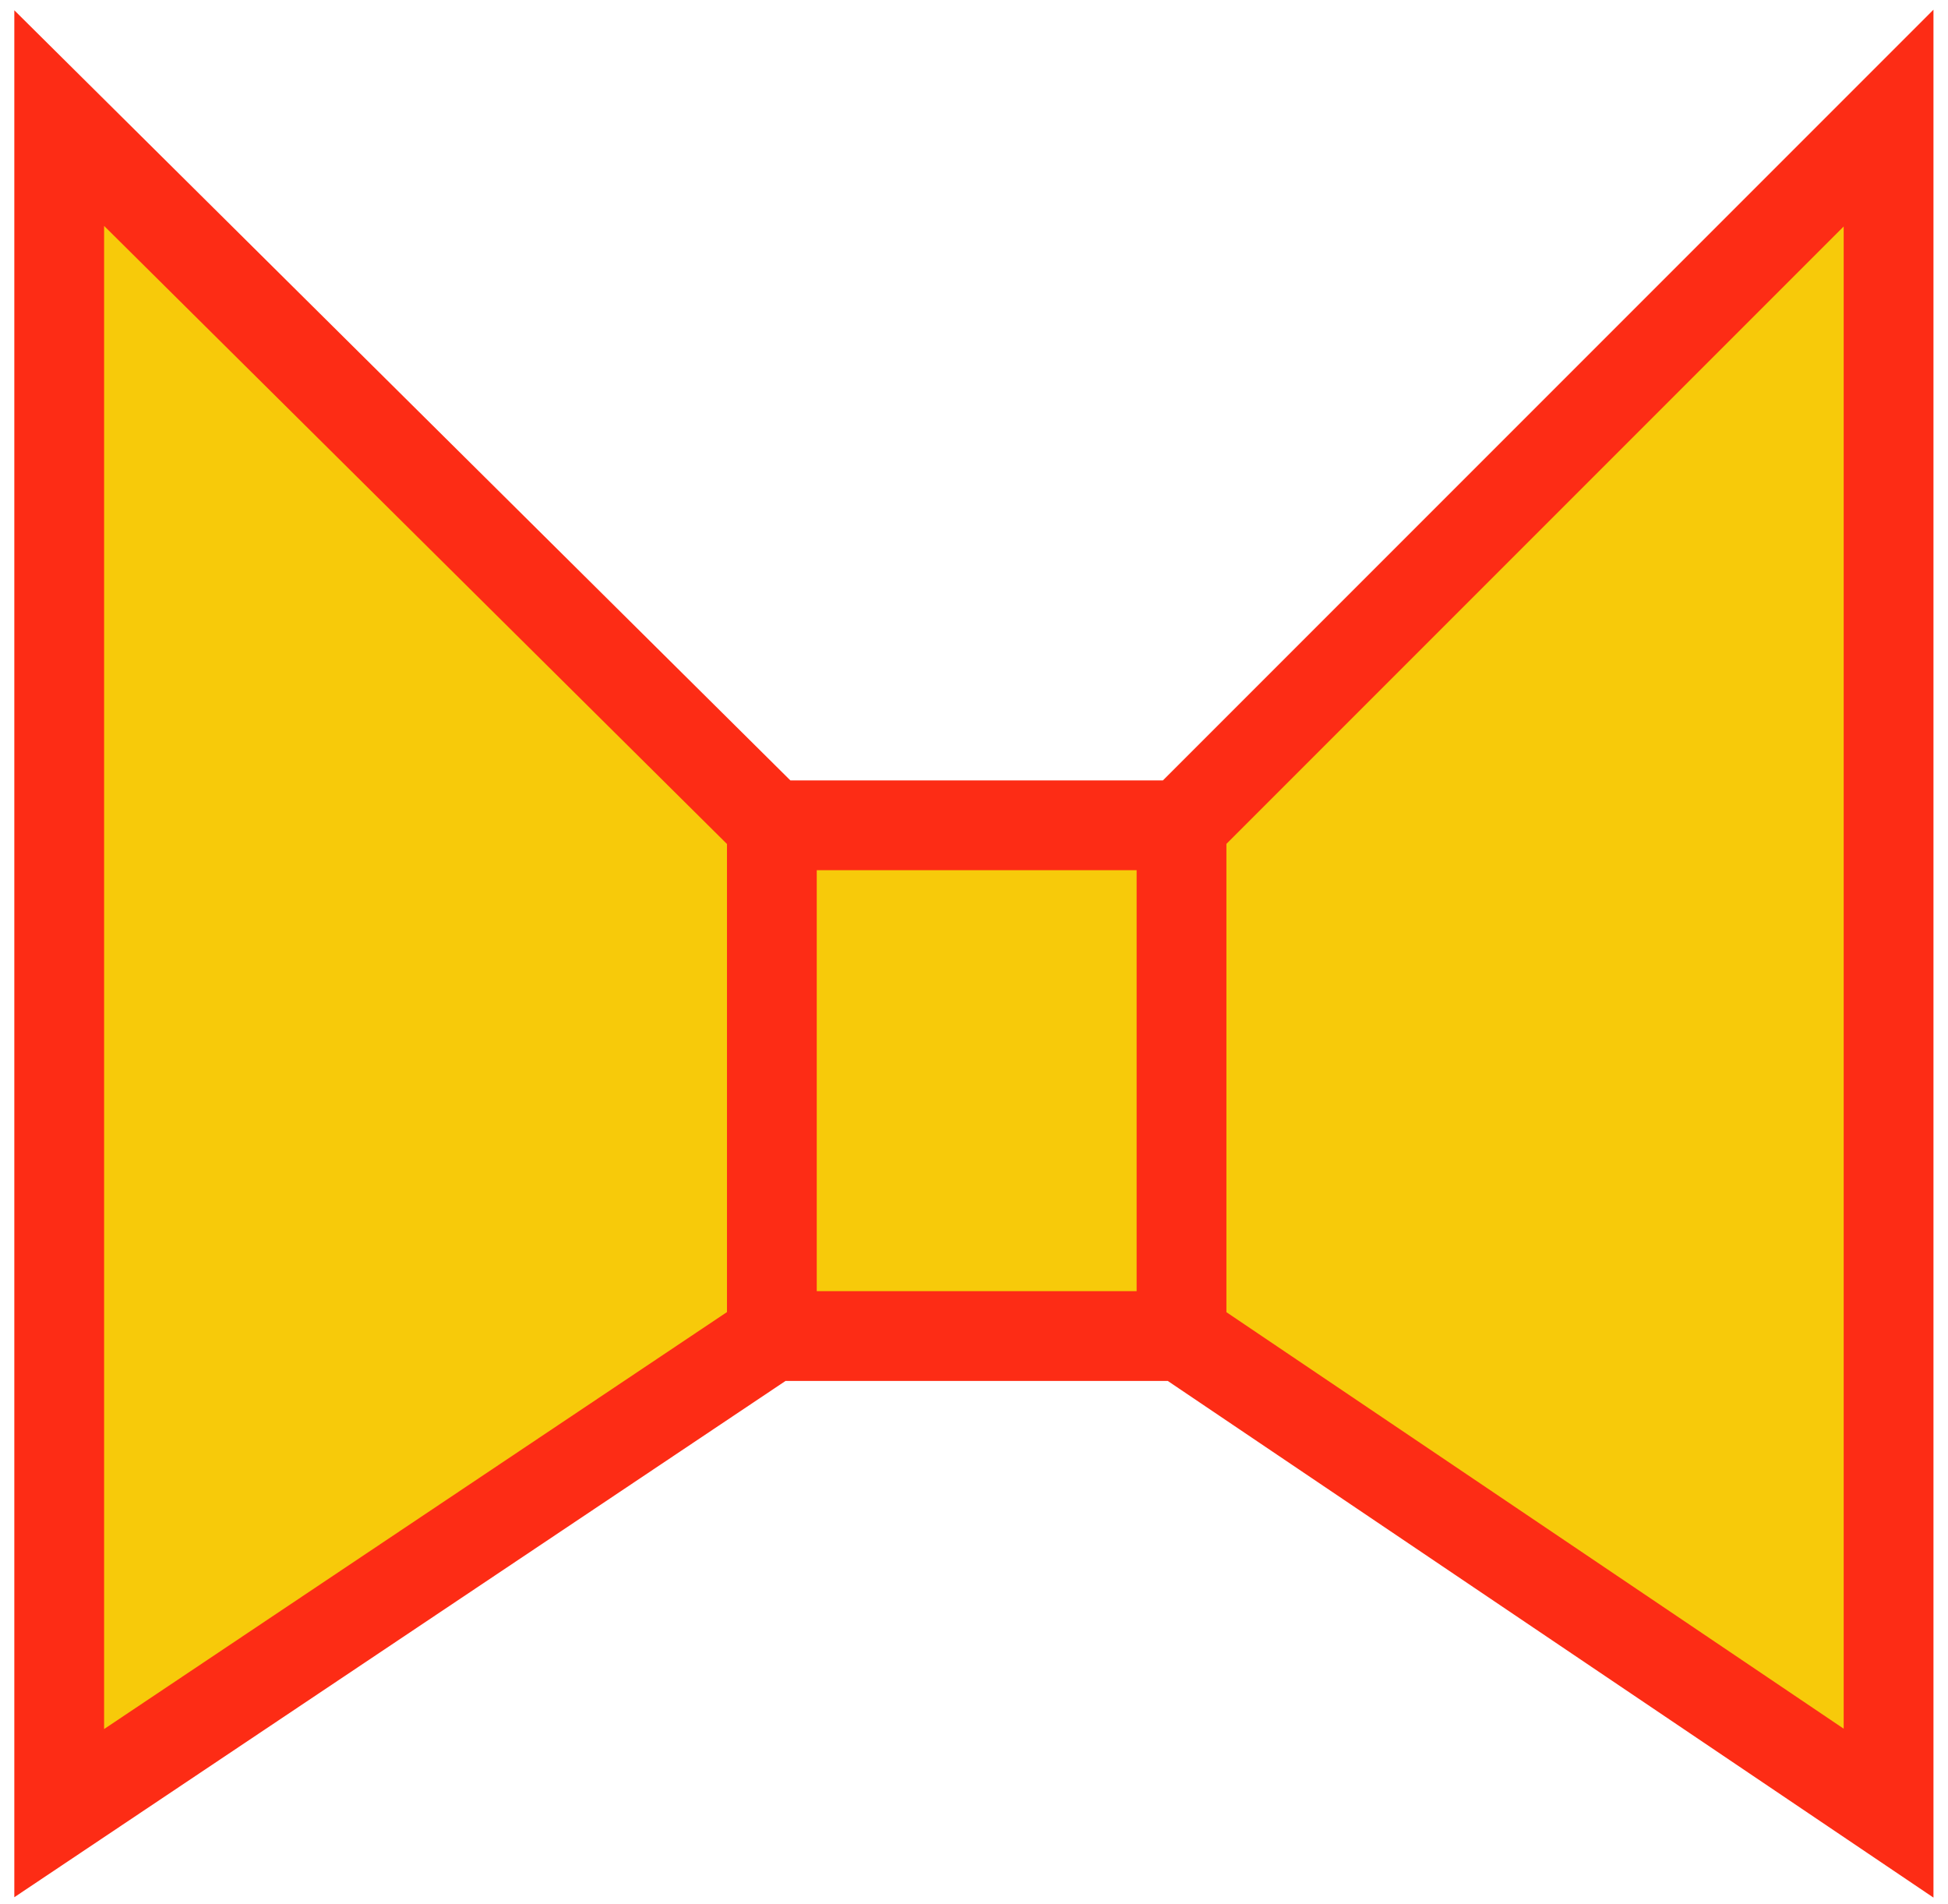 <svg width="132" height="129" viewBox="0 0 132 129" fill="none" xmlns="http://www.w3.org/2000/svg">
<path d="M80.062 90.514H52.303L4.012 122.835V8L52.303 55.911H80.062L127.973 8V122.835L80.062 90.514Z" fill="#F7CA0A"/>
<path d="M52.303 55.911V90.514M52.303 55.911H80.062M52.303 55.911L4.012 8V122.835L52.303 90.514M52.303 90.514H80.062M80.062 90.514V55.911M80.062 90.514L127.973 122.835V8L80.062 55.911" stroke="#FD2C15" stroke-width="6.084"/>
</svg>
